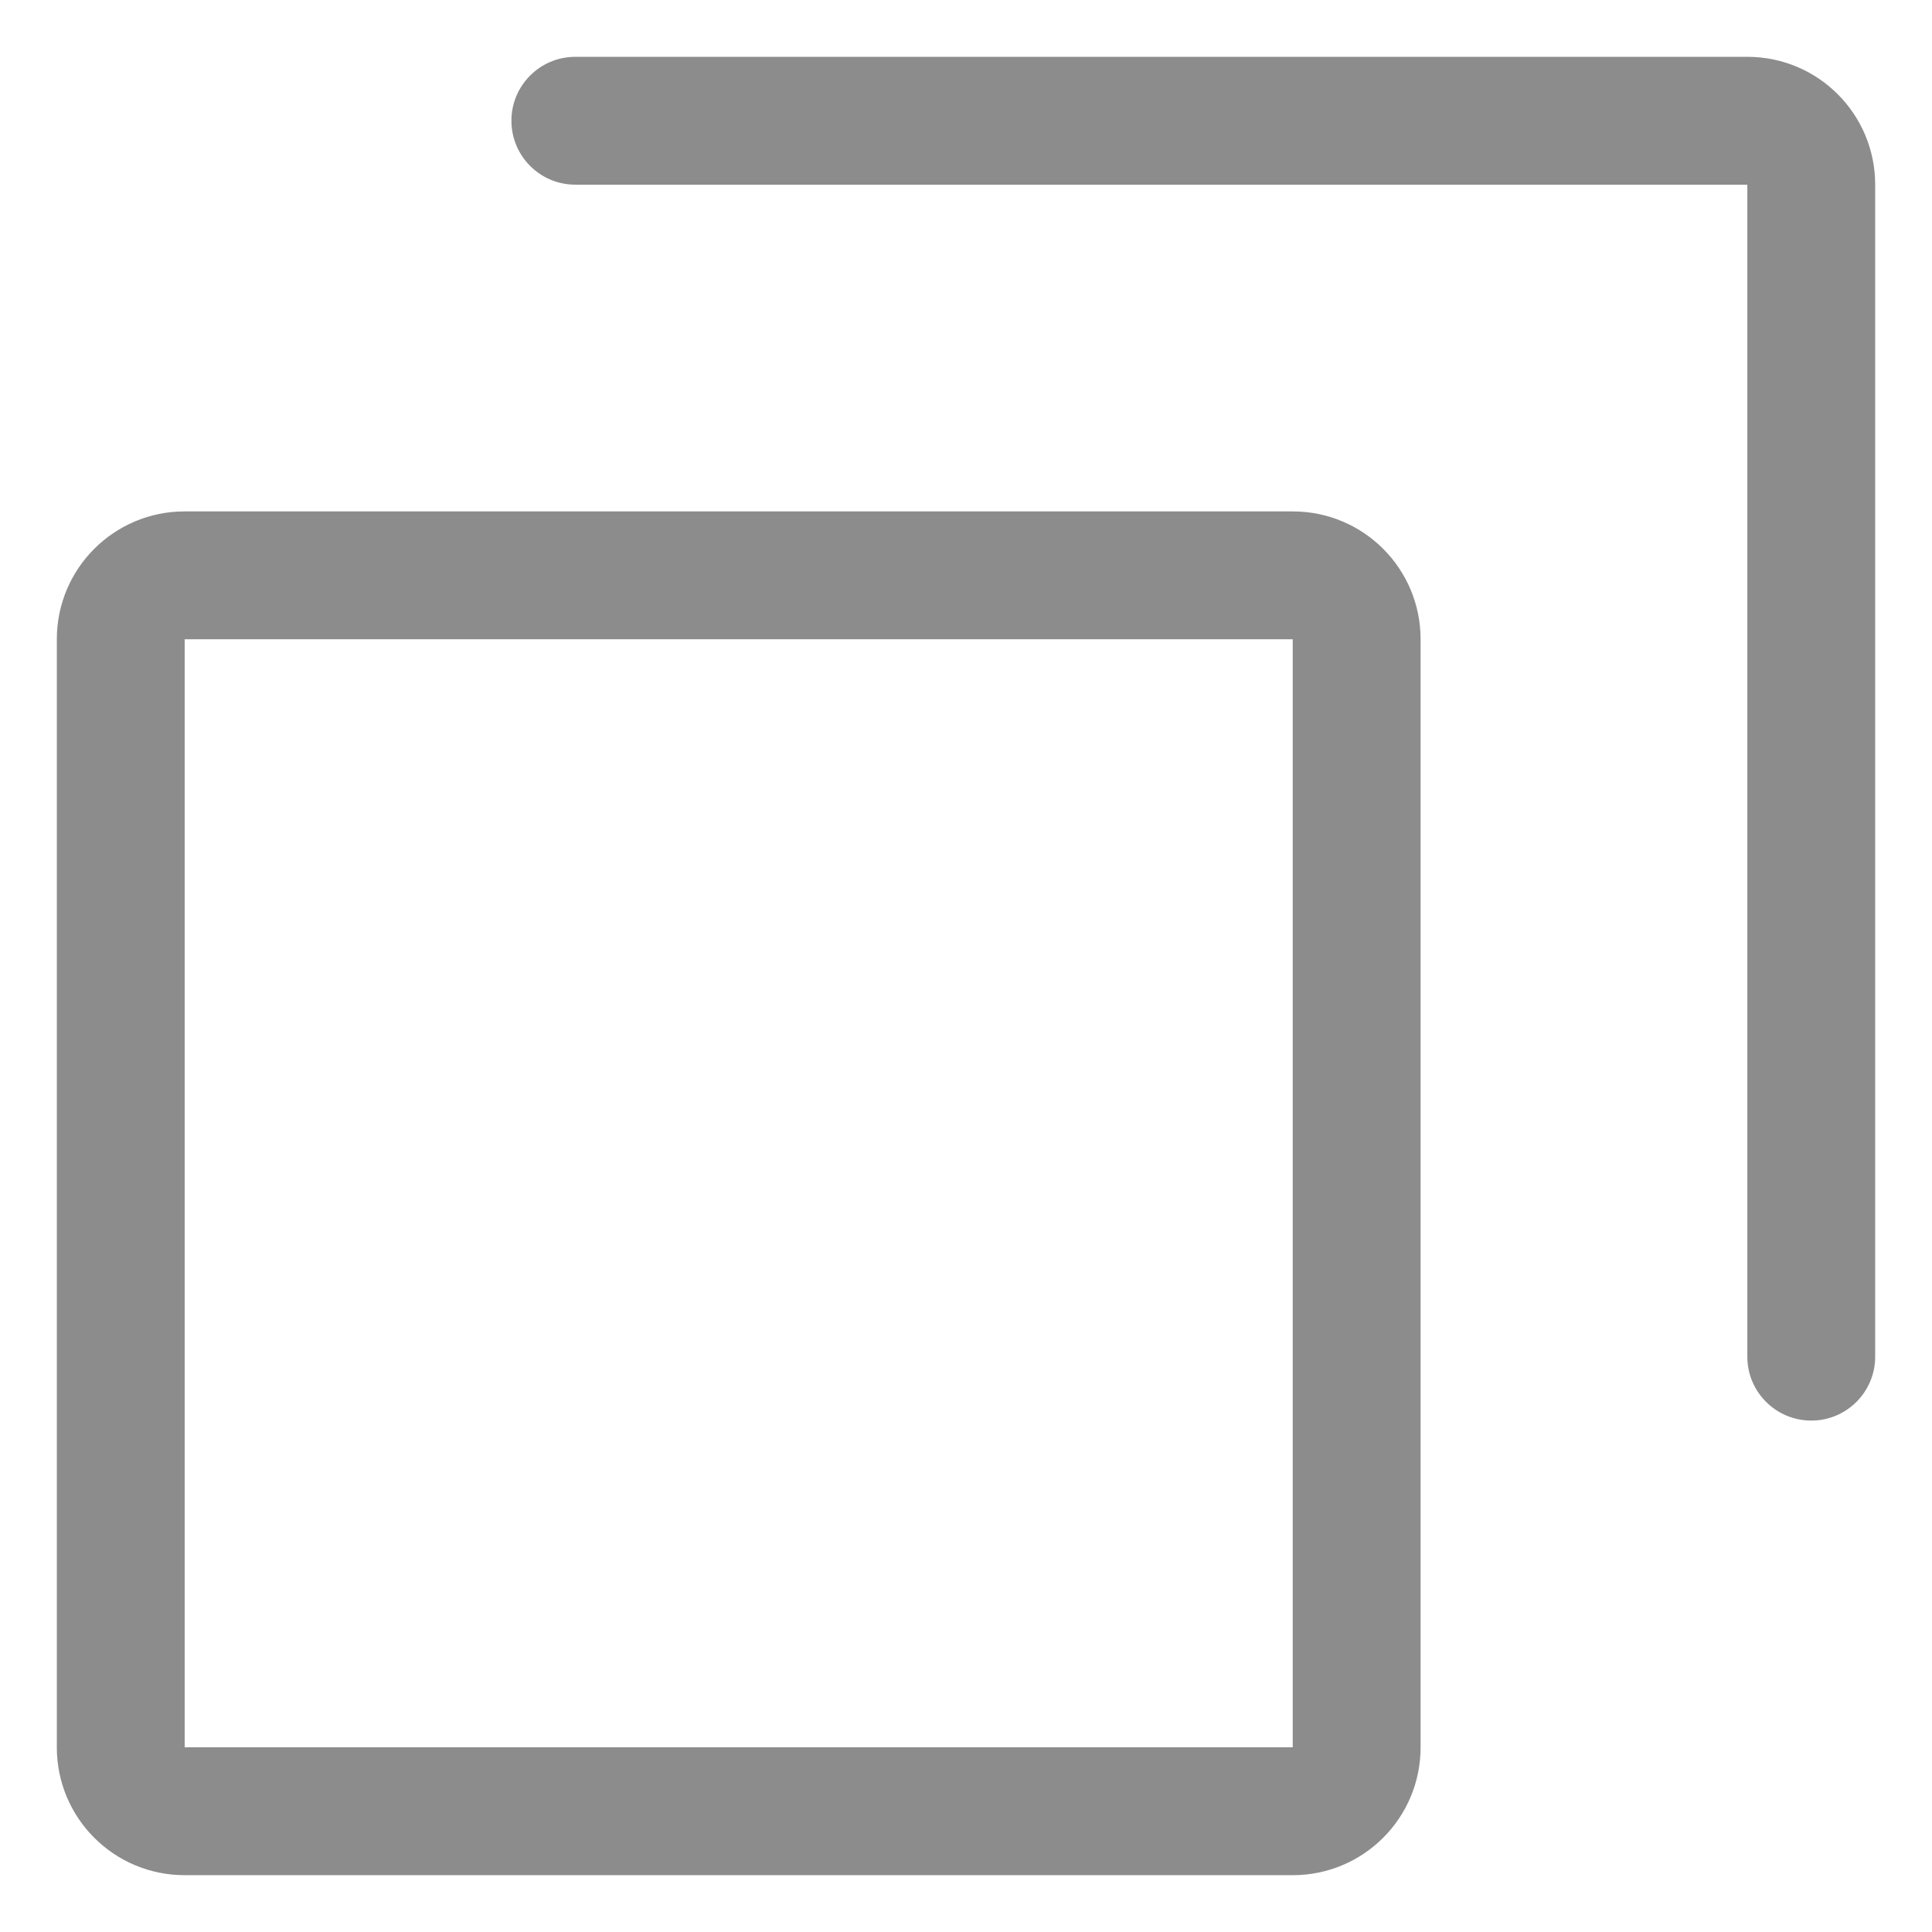<svg width="17" height="17" viewBox="0 0 17 17" fill="none" xmlns="http://www.w3.org/2000/svg">
<path fill-rule="evenodd" clip-rule="evenodd" d="M5.062 0.5H15.375C15.997 0.5 16.5 1.003 16.5 1.625V11.938C16.5 12.248 16.248 12.5 15.938 12.5C15.627 12.5 15.375 12.248 15.375 11.938V1.625H5.062C4.752 1.625 4.5 1.373 4.5 1.062C4.5 0.752 4.752 0.5 5.062 0.5ZM11.375 4.5H1.625C1.003 4.5 0.5 5.003 0.5 5.625V15.375C0.5 15.997 1.003 16.5 1.625 16.5H11.375C11.997 16.5 12.5 15.997 12.5 15.375V5.625C12.5 5.003 11.997 4.5 11.375 4.5ZM11.375 5.625V15.375H1.625V5.625H11.375Z" fill="black" fill-opacity="0.45"/>
</svg>
